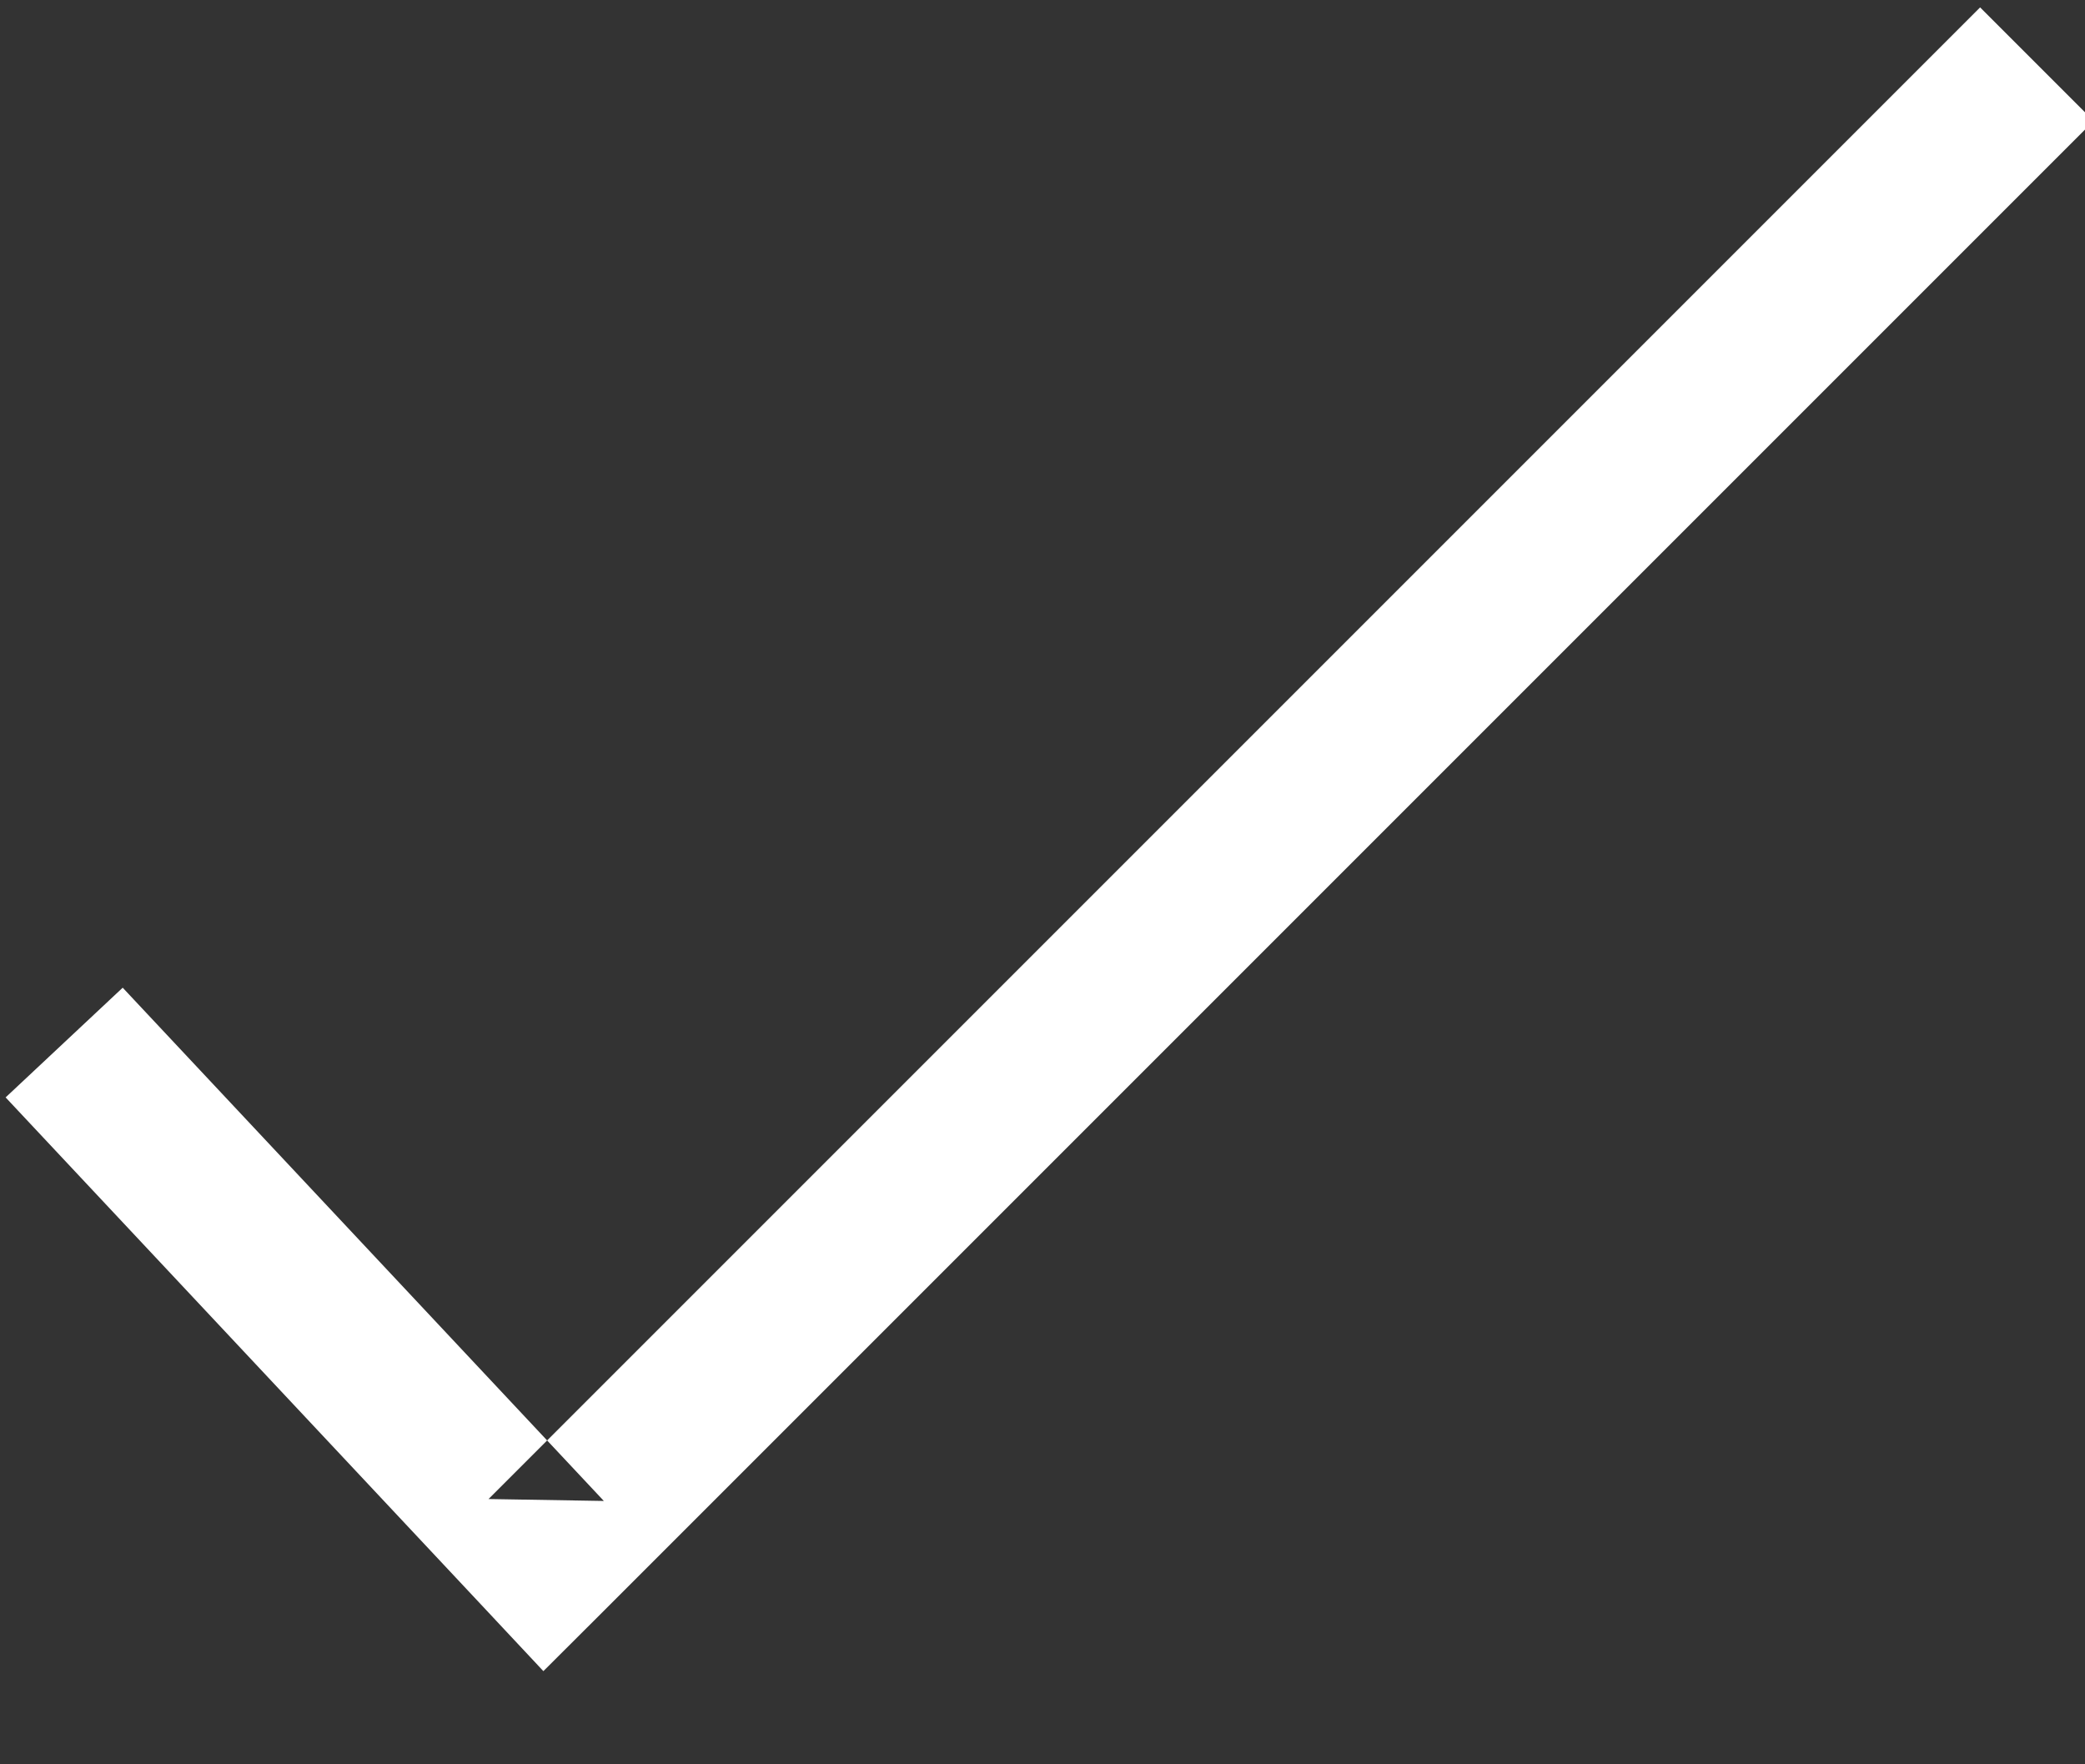 <?xml version="1.0" encoding="UTF-8" standalone="no"?>
<svg width="13px" height="11px" viewBox="0 0 13 11" version="1.1" xmlns="http://www.w3.org/2000/svg" xmlns:xlink="http://www.w3.org/1999/xlink" xmlns:sketch="http://www.bohemiancoding.com/sketch/ns">
    <rect x="0" y="0" width="13" height="11" fill="#333333" stroke="none"/>
    <!-- Generator: Sketch 3.3.2 (12043) - http://www.bohemiancoding.com/sketch -->
    <title>Shape</title>
    <desc>Created with Sketch.</desc>
    <defs></defs>
    <g id="Page-1" stroke="none" stroke-width="1" fill="none" fill-rule="evenodd" sketch:type="MSPage">
        <g id="checkbox" sketch:type="MSLayerGroup" fill="#FFFFFF">
            <path d="M0.035,6.842 L3.035,10.042 L3.388,10.419 L3.754,10.054 L13.054,0.754 L12.346,0.046 L3.046,9.346 L3.765,9.358 L0.765,6.158 L0.035,6.842 L0.035,6.842 Z" id="Shape" sketch:type="MSShapeGroup"></path>
        </g>
    </g>
</svg>